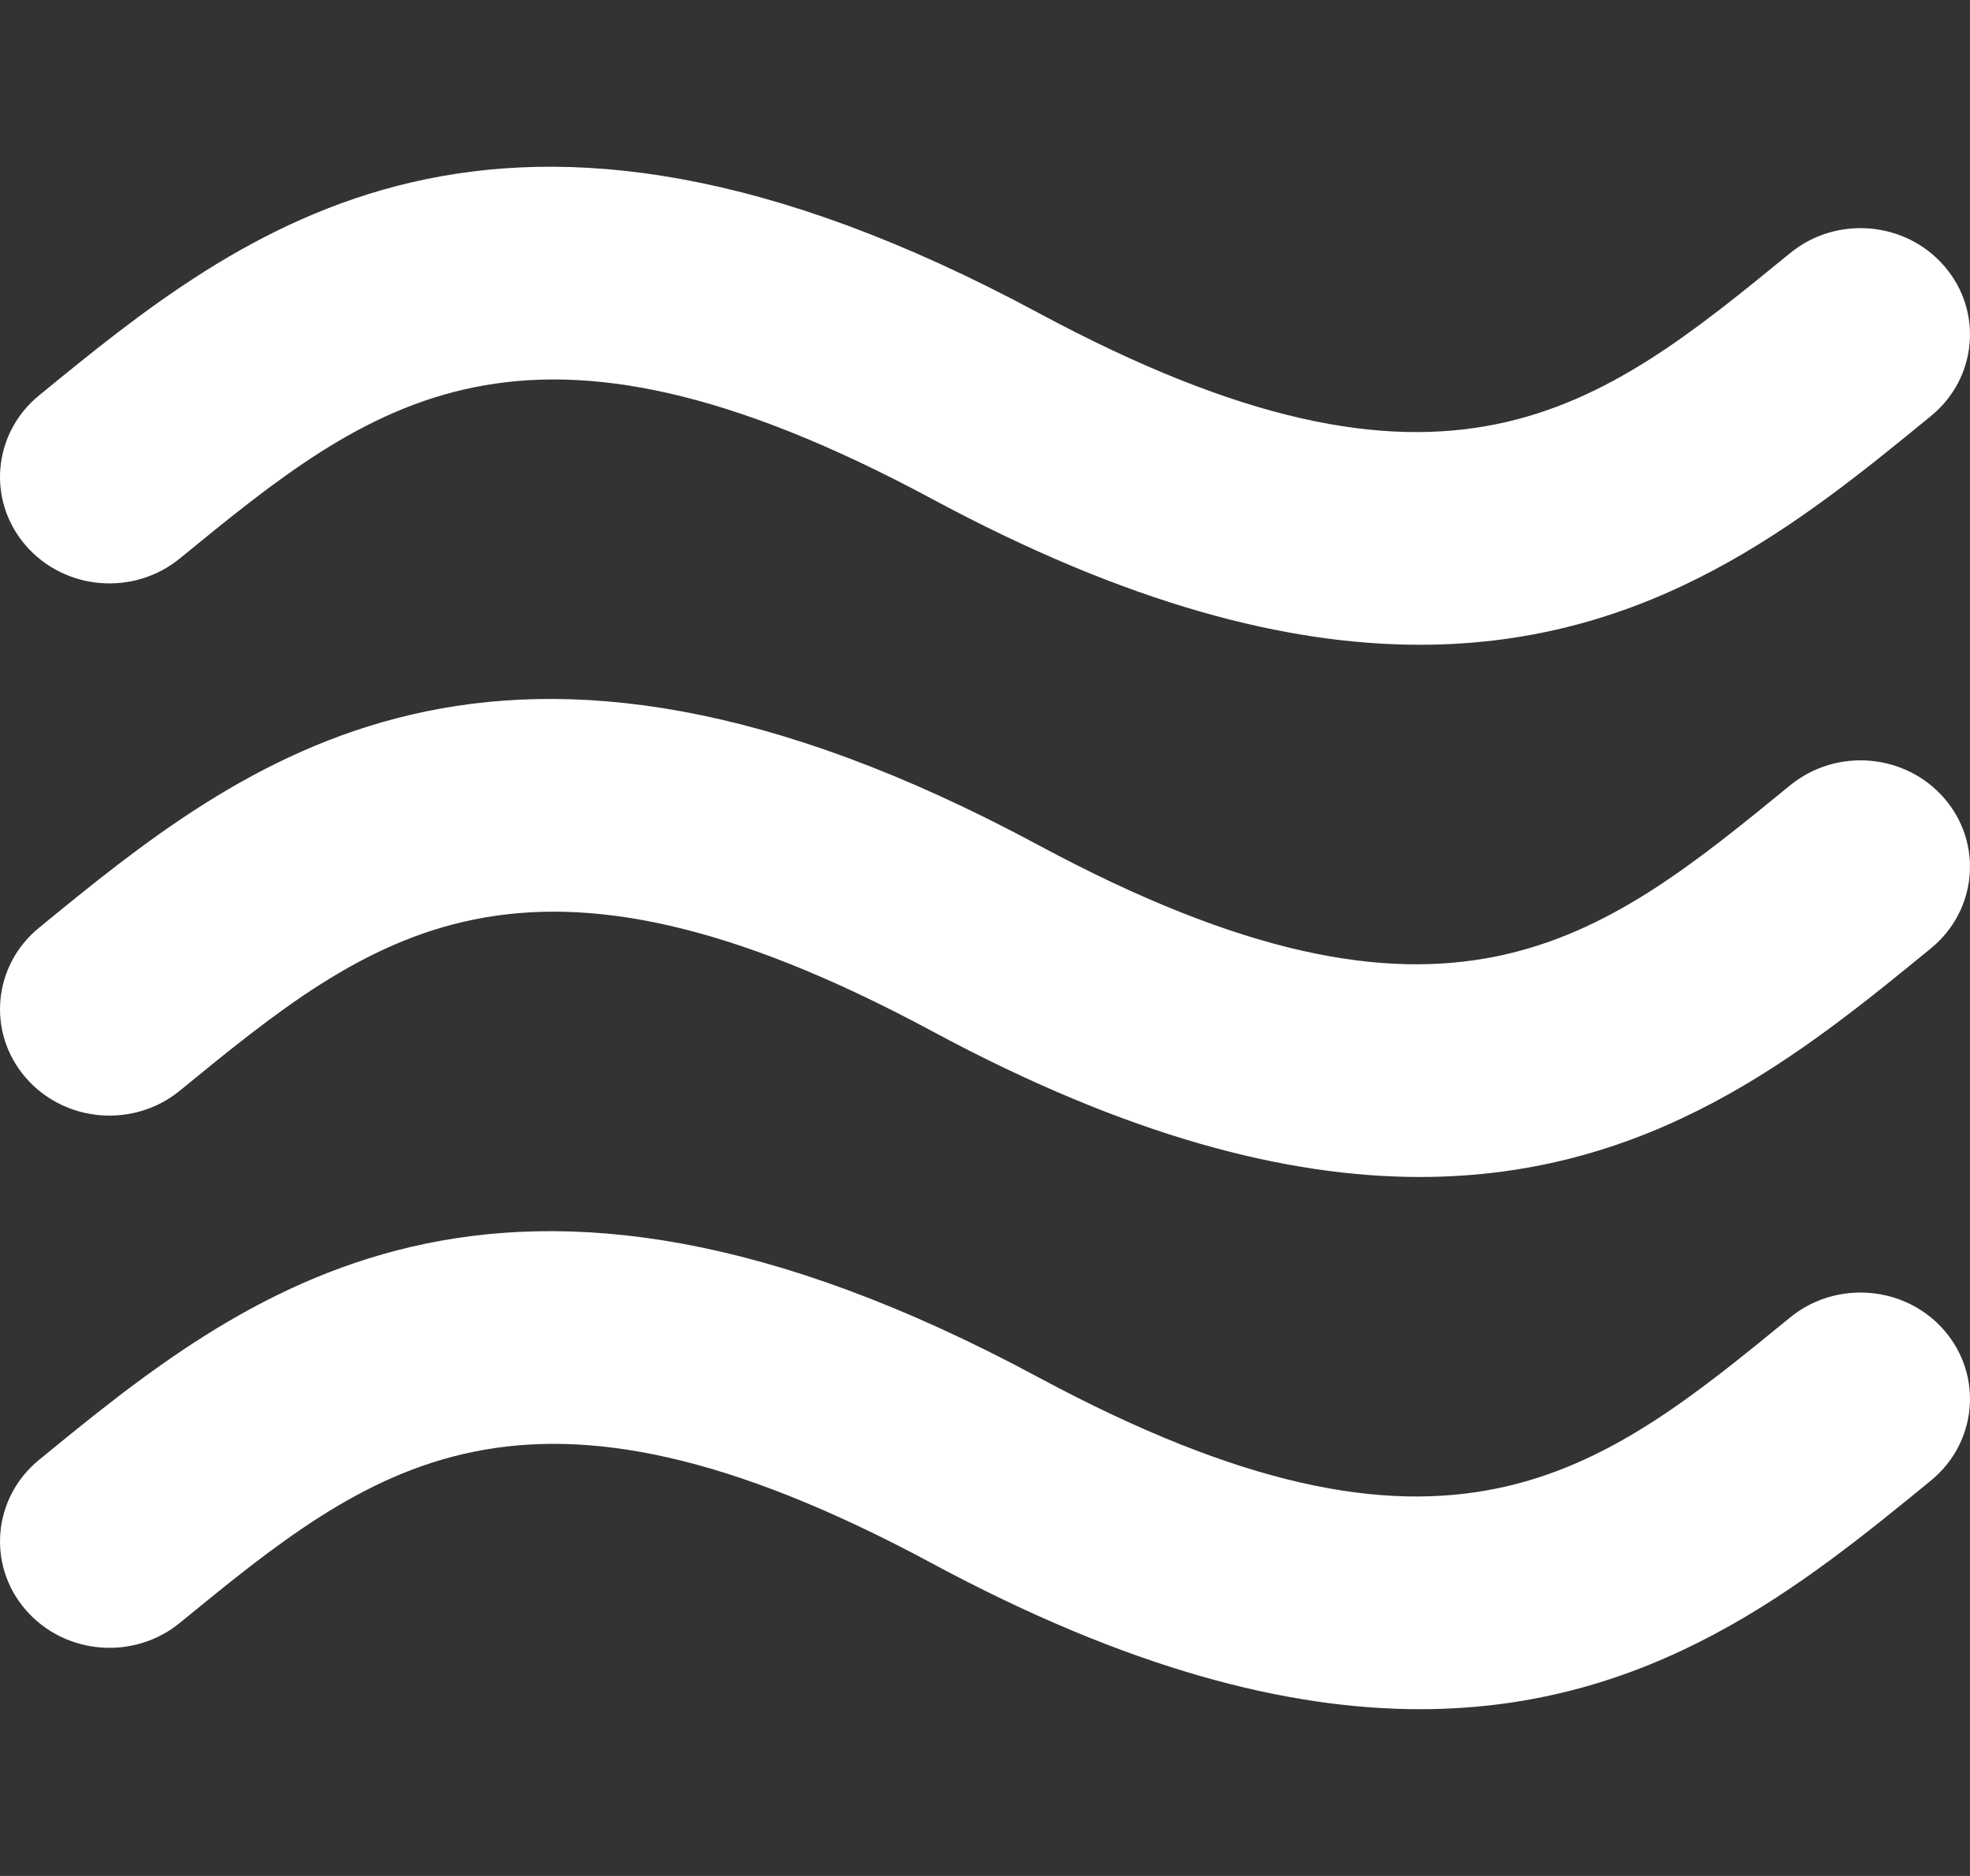 <svg width="21" height="20" viewBox="0 0 21 20" fill="none" xmlns="http://www.w3.org/2000/svg">
<rect x="0" y="0" width="21" height="20" fill="#333333" stroke="none"/>
<g clip-path="url(#clip0)">
<path d="M1.918 5.953C3.956 4.286 5.566 2.968 9.935 5.319C12.033 6.448 13.726 6.874 15.136 6.874C17.603 6.874 19.202 5.567 20.584 4.435C21.077 4.032 21.141 3.316 20.726 2.837C20.311 2.357 19.575 2.295 19.082 2.699C17.044 4.366 15.434 5.684 11.064 3.333C5.292 0.227 2.588 2.439 0.416 4.216C-0.077 4.62 -0.141 5.336 0.274 5.815C0.689 6.295 1.424 6.357 1.918 5.953ZM19.082 8.373C17.044 10.04 15.434 11.358 11.064 9.007C5.292 5.901 2.588 8.113 0.416 9.891C-0.077 10.294 -0.141 11.01 0.274 11.489C0.689 11.969 1.425 12.031 1.918 11.627C3.956 9.96 5.566 8.642 9.935 10.993C12.033 12.122 13.726 12.548 15.136 12.548C17.603 12.548 19.202 11.241 20.584 10.11C21.077 9.706 21.141 8.99 20.726 8.511C20.311 8.031 19.576 7.969 19.082 8.373ZM19.082 14.046C17.044 15.714 15.434 17.032 11.064 14.681C5.292 11.575 2.588 13.787 0.416 15.564C-0.077 15.968 -0.141 16.684 0.274 17.163C0.689 17.643 1.425 17.705 1.918 17.301C3.956 15.633 5.566 14.316 9.935 16.667C12.033 17.796 13.726 18.222 15.136 18.222C17.603 18.222 19.202 16.915 20.584 15.784C21.077 15.38 21.141 14.664 20.726 14.184C20.311 13.705 19.576 13.643 19.082 14.046Z" fill="white"/>
</g>
<defs>
<clipPath id="clip0">
<rect width="21" height="20" fill="white"/>
</clipPath>
</defs>
</svg>
